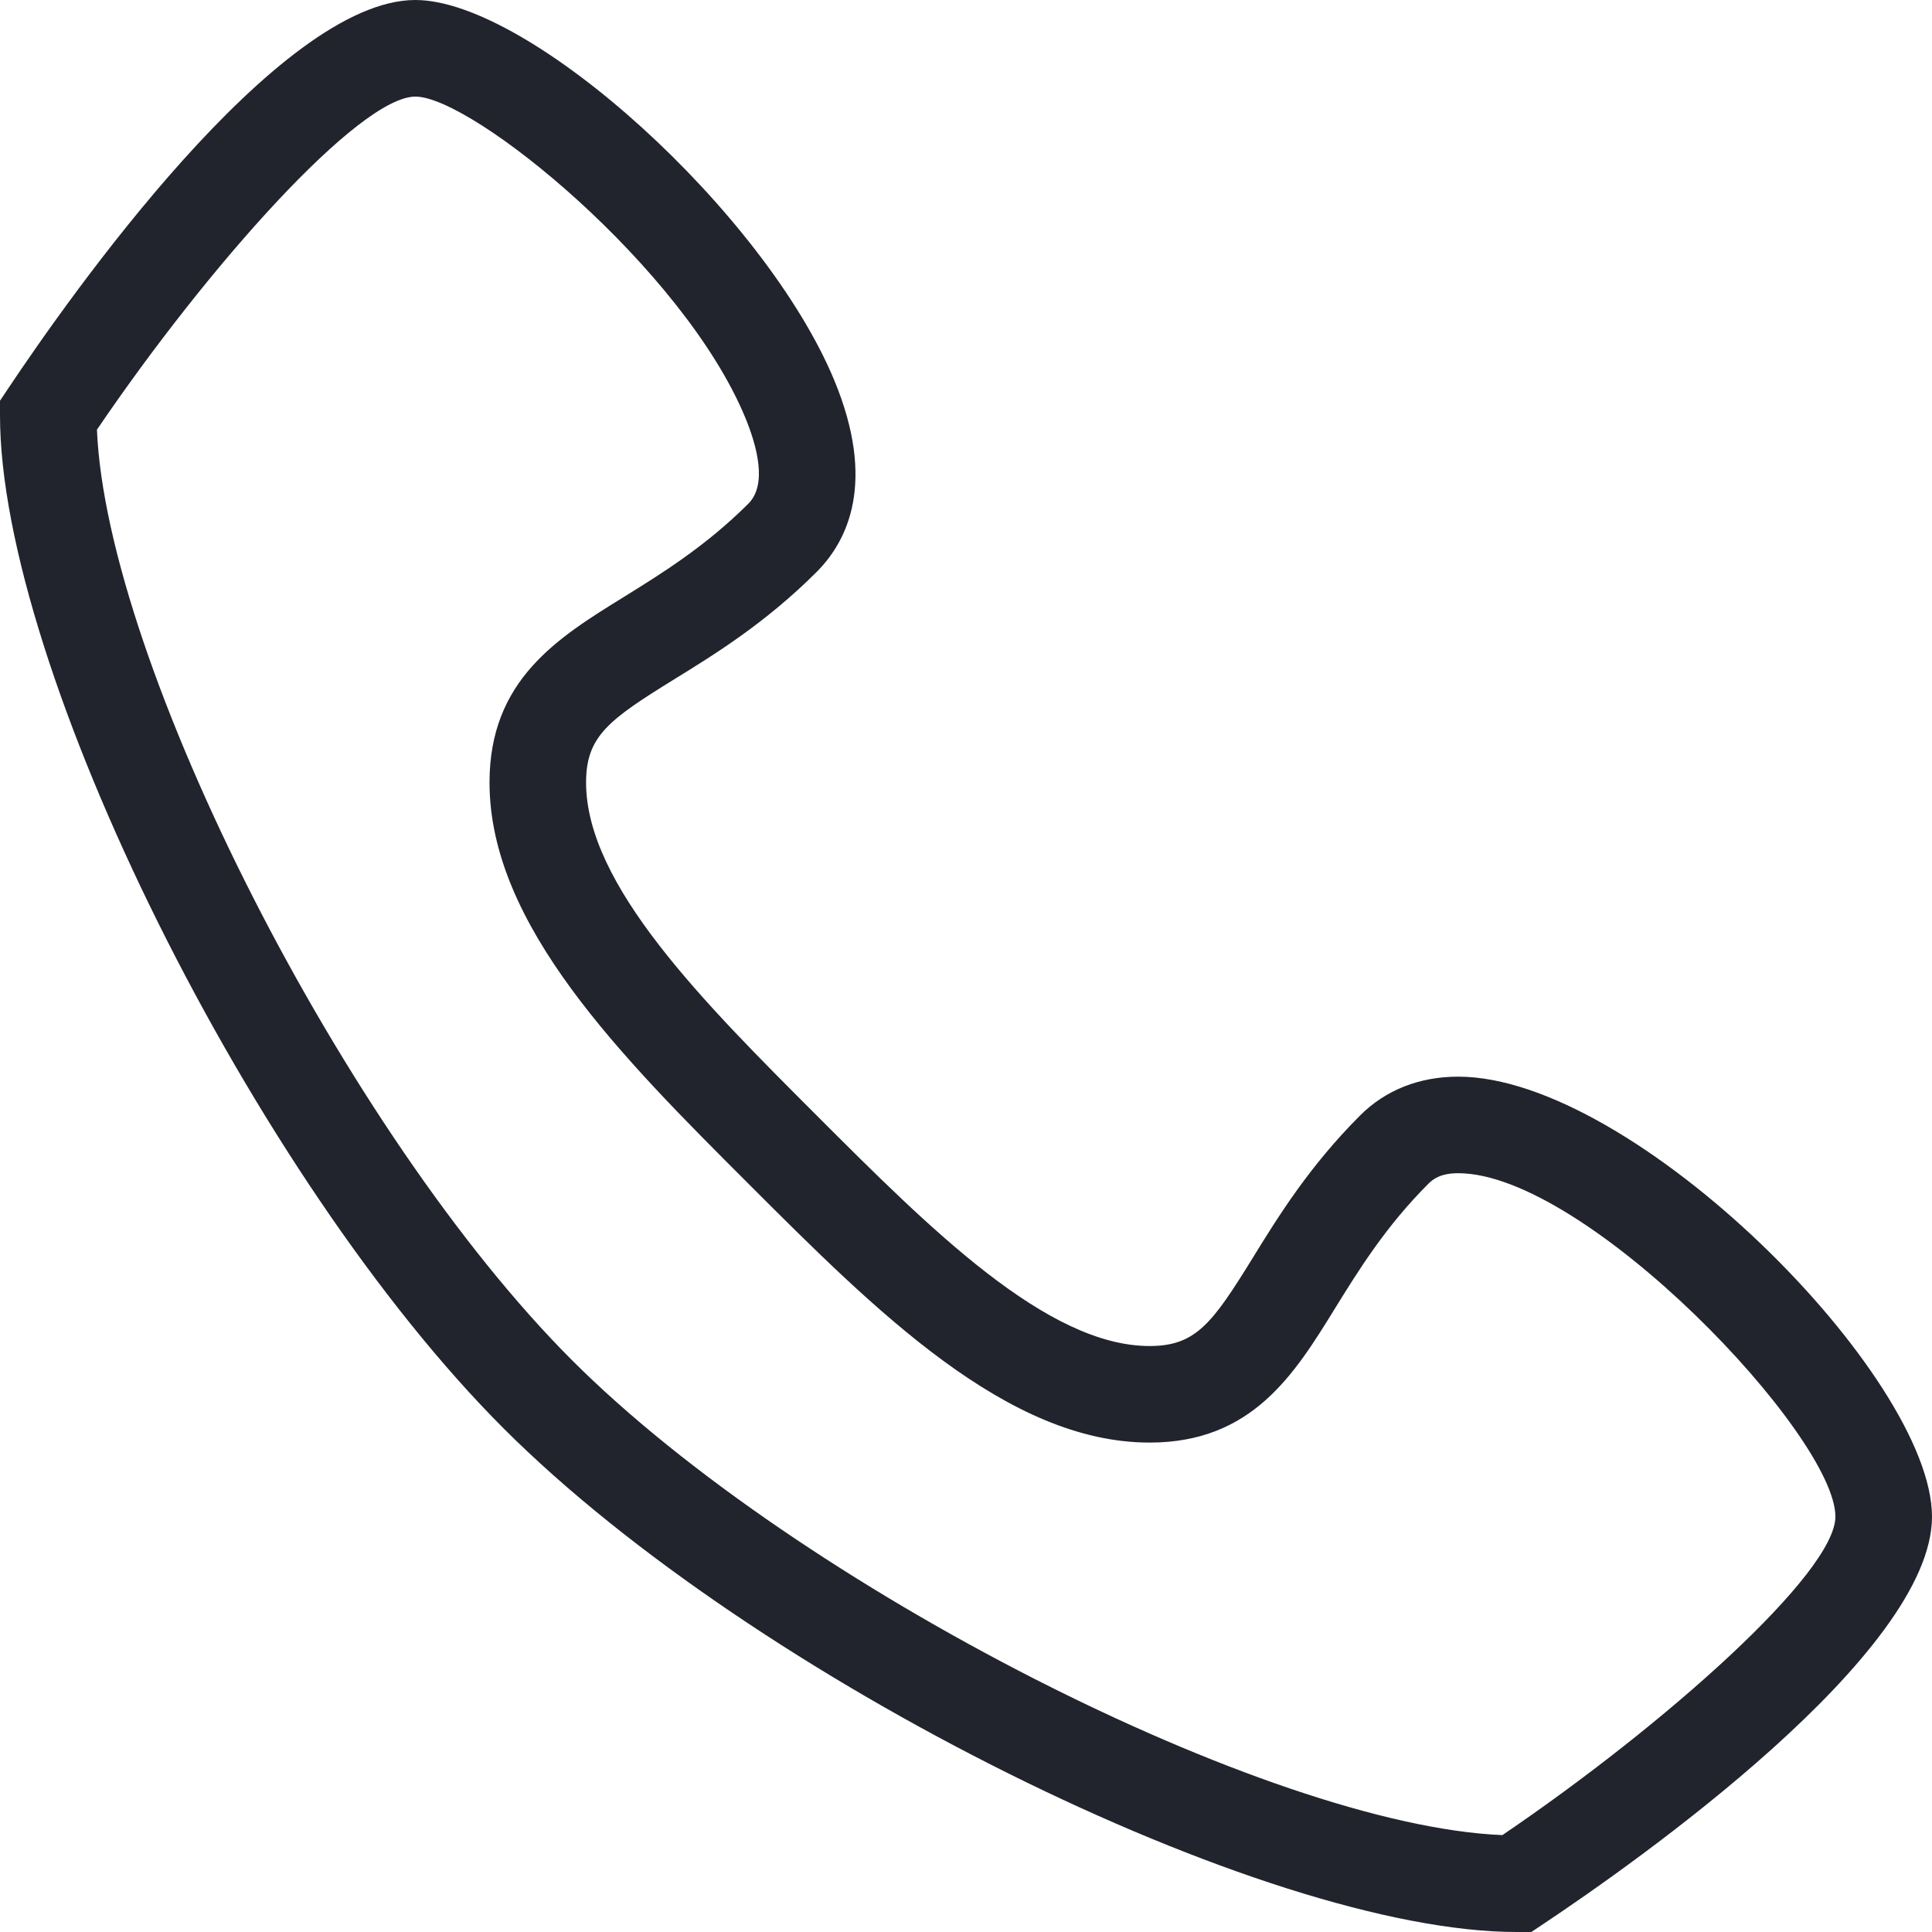 <svg width="40" height="40" viewBox="0 0 40 40" xmlns="http://www.w3.org/2000/svg"><path d="M31.703 40H31.4c-5.224 0-15.81-5.262-20.973-10.426C5.262 24.41 0 13.824 0 8.6v-.303l.168-.252C1.428 6.157 5.753 0 8.6 0c2.377 0 7.24 4.417 8.674 7.876.87 2.102.282 3.316-.366 3.965-1.05 1.05-2.1 1.7-2.944 2.22-1.36.84-1.83 1.18-1.83 2.14 0 2.12 2.427 4.546 4.774 6.893 2.348 2.348 4.774 4.774 6.892 4.774.96 0 1.3-.47 2.14-1.83.52-.845 1.17-1.895 2.22-2.944.525-.526 1.227-.803 2.03-.803 3.65 0 9.81 6.21 9.81 9.11 0 2.847-6.158 7.174-8.045 8.432l-.252.168zM2.007 8.895c.2 4.835 5.15 14.58 9.834 19.265 4.686 4.685 14.43 9.634 19.264 9.834C34.484 35.7 38 32.564 38 31.4c0-1.678-5.164-7.11-7.81-7.11-.354 0-.515.116-.616.217-.885.885-1.442 1.786-1.933 2.58-.843 1.367-1.716 2.78-3.84 2.78-2.946 0-5.67-2.724-8.303-5.357-2.64-2.638-5.363-5.362-5.363-8.31 0-2.123 1.413-2.996 2.78-3.84.793-.492 1.694-1.05 2.58-1.933.393-.394.18-1.188-.067-1.786C14.144 5.546 9.783 2 8.6 2 7.436 2 4.3 5.516 2.008 8.895z" fill="#21242C" fill-rule="evenodd"/></svg>